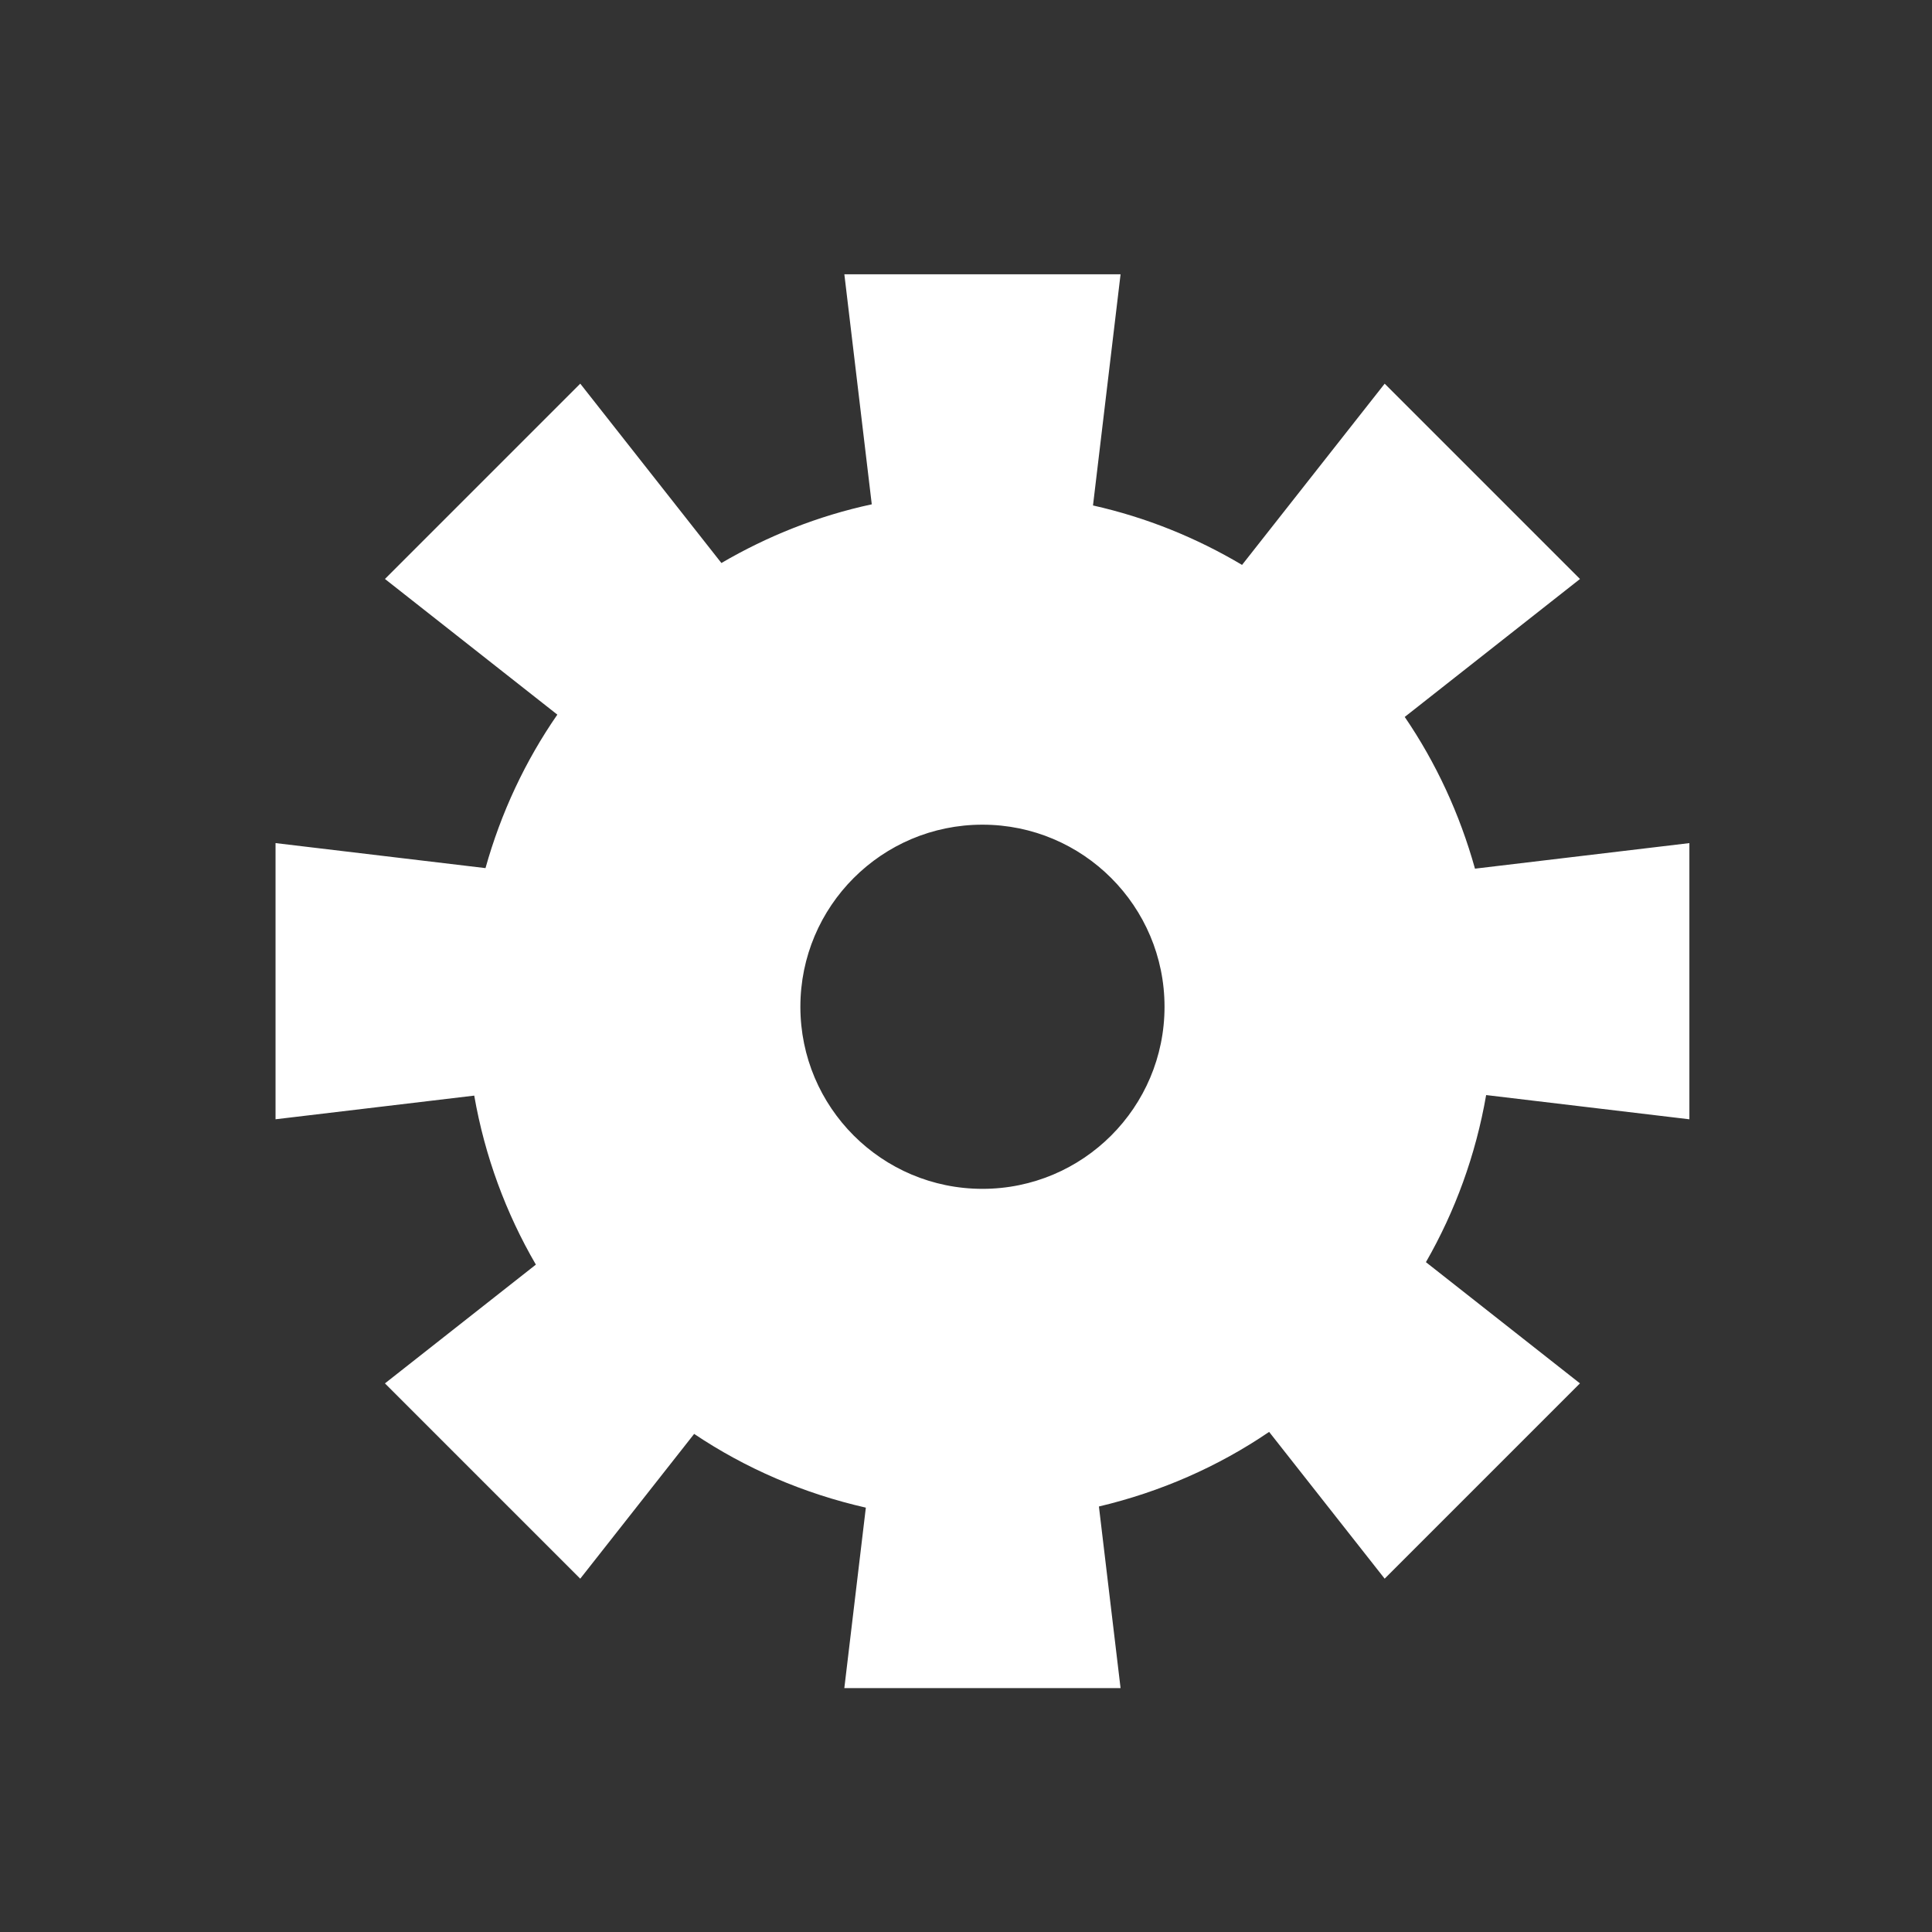 <?xml version="1.0" encoding="utf-8"?>
<!-- Generator: Adobe Illustrator 16.0.0, SVG Export Plug-In . SVG Version: 6.00 Build 0)  -->
<!DOCTYPE svg PUBLIC "-//W3C//DTD SVG 1.1//EN" "http://www.w3.org/Graphics/SVG/1.1/DTD/svg11.dtd">
<svg version="1.1" id="圖層_1" xmlns="http://www.w3.org/2000/svg" xmlns:xlink="http://www.w3.org/1999/xlink" x="0px" y="0px"
	 width="128px" height="128px" viewBox="0 0 128 128" enable-background="new 0 0 128 128" xml:space="preserve">
<rect x="0" y="0" width="128" height="128" fill="#333333" stroke="none"/>
<path id="Setting_1_" fill="#FFFFFF" d="M111.926,74.156V55.858l-14.205,1.693c-1.012-3.628-2.584-7.02-4.654-10.052l11.611-9.139
	L91.738,25.42l-9.449,12.007c-3.023-1.797-6.34-3.147-9.875-3.939l1.826-15.314H55.941l1.816,15.238
	c-3.564,0.766-6.908,2.104-9.962,3.889l-9.352-11.883l-12.939,12.94l11.421,8.988c-2.12,3.062-3.731,6.491-4.76,10.169l-13.91-1.658
	v18.298l13.164-1.568c0.702,4.02,2.103,7.791,4.084,11.197l-10,7.869l12.939,12.939l7.547-9.592
	c3.405,2.285,7.252,3.947,11.375,4.885l-1.425,11.955H74.24l-1.434-12.031c4.092-0.969,7.906-2.646,11.277-4.943l7.654,9.725
	l12.939-12.939l-10.205-8.031c1.936-3.371,3.301-7.1,3.99-11.07L111.926,74.156z M65.09,78.764c-6.661,0-12.063-5.398-12.063-12.063
	s5.401-12.064,12.063-12.064c6.662,0,12.063,5.4,12.063,12.064S71.752,78.764,65.09,78.764z"/>
</svg>
